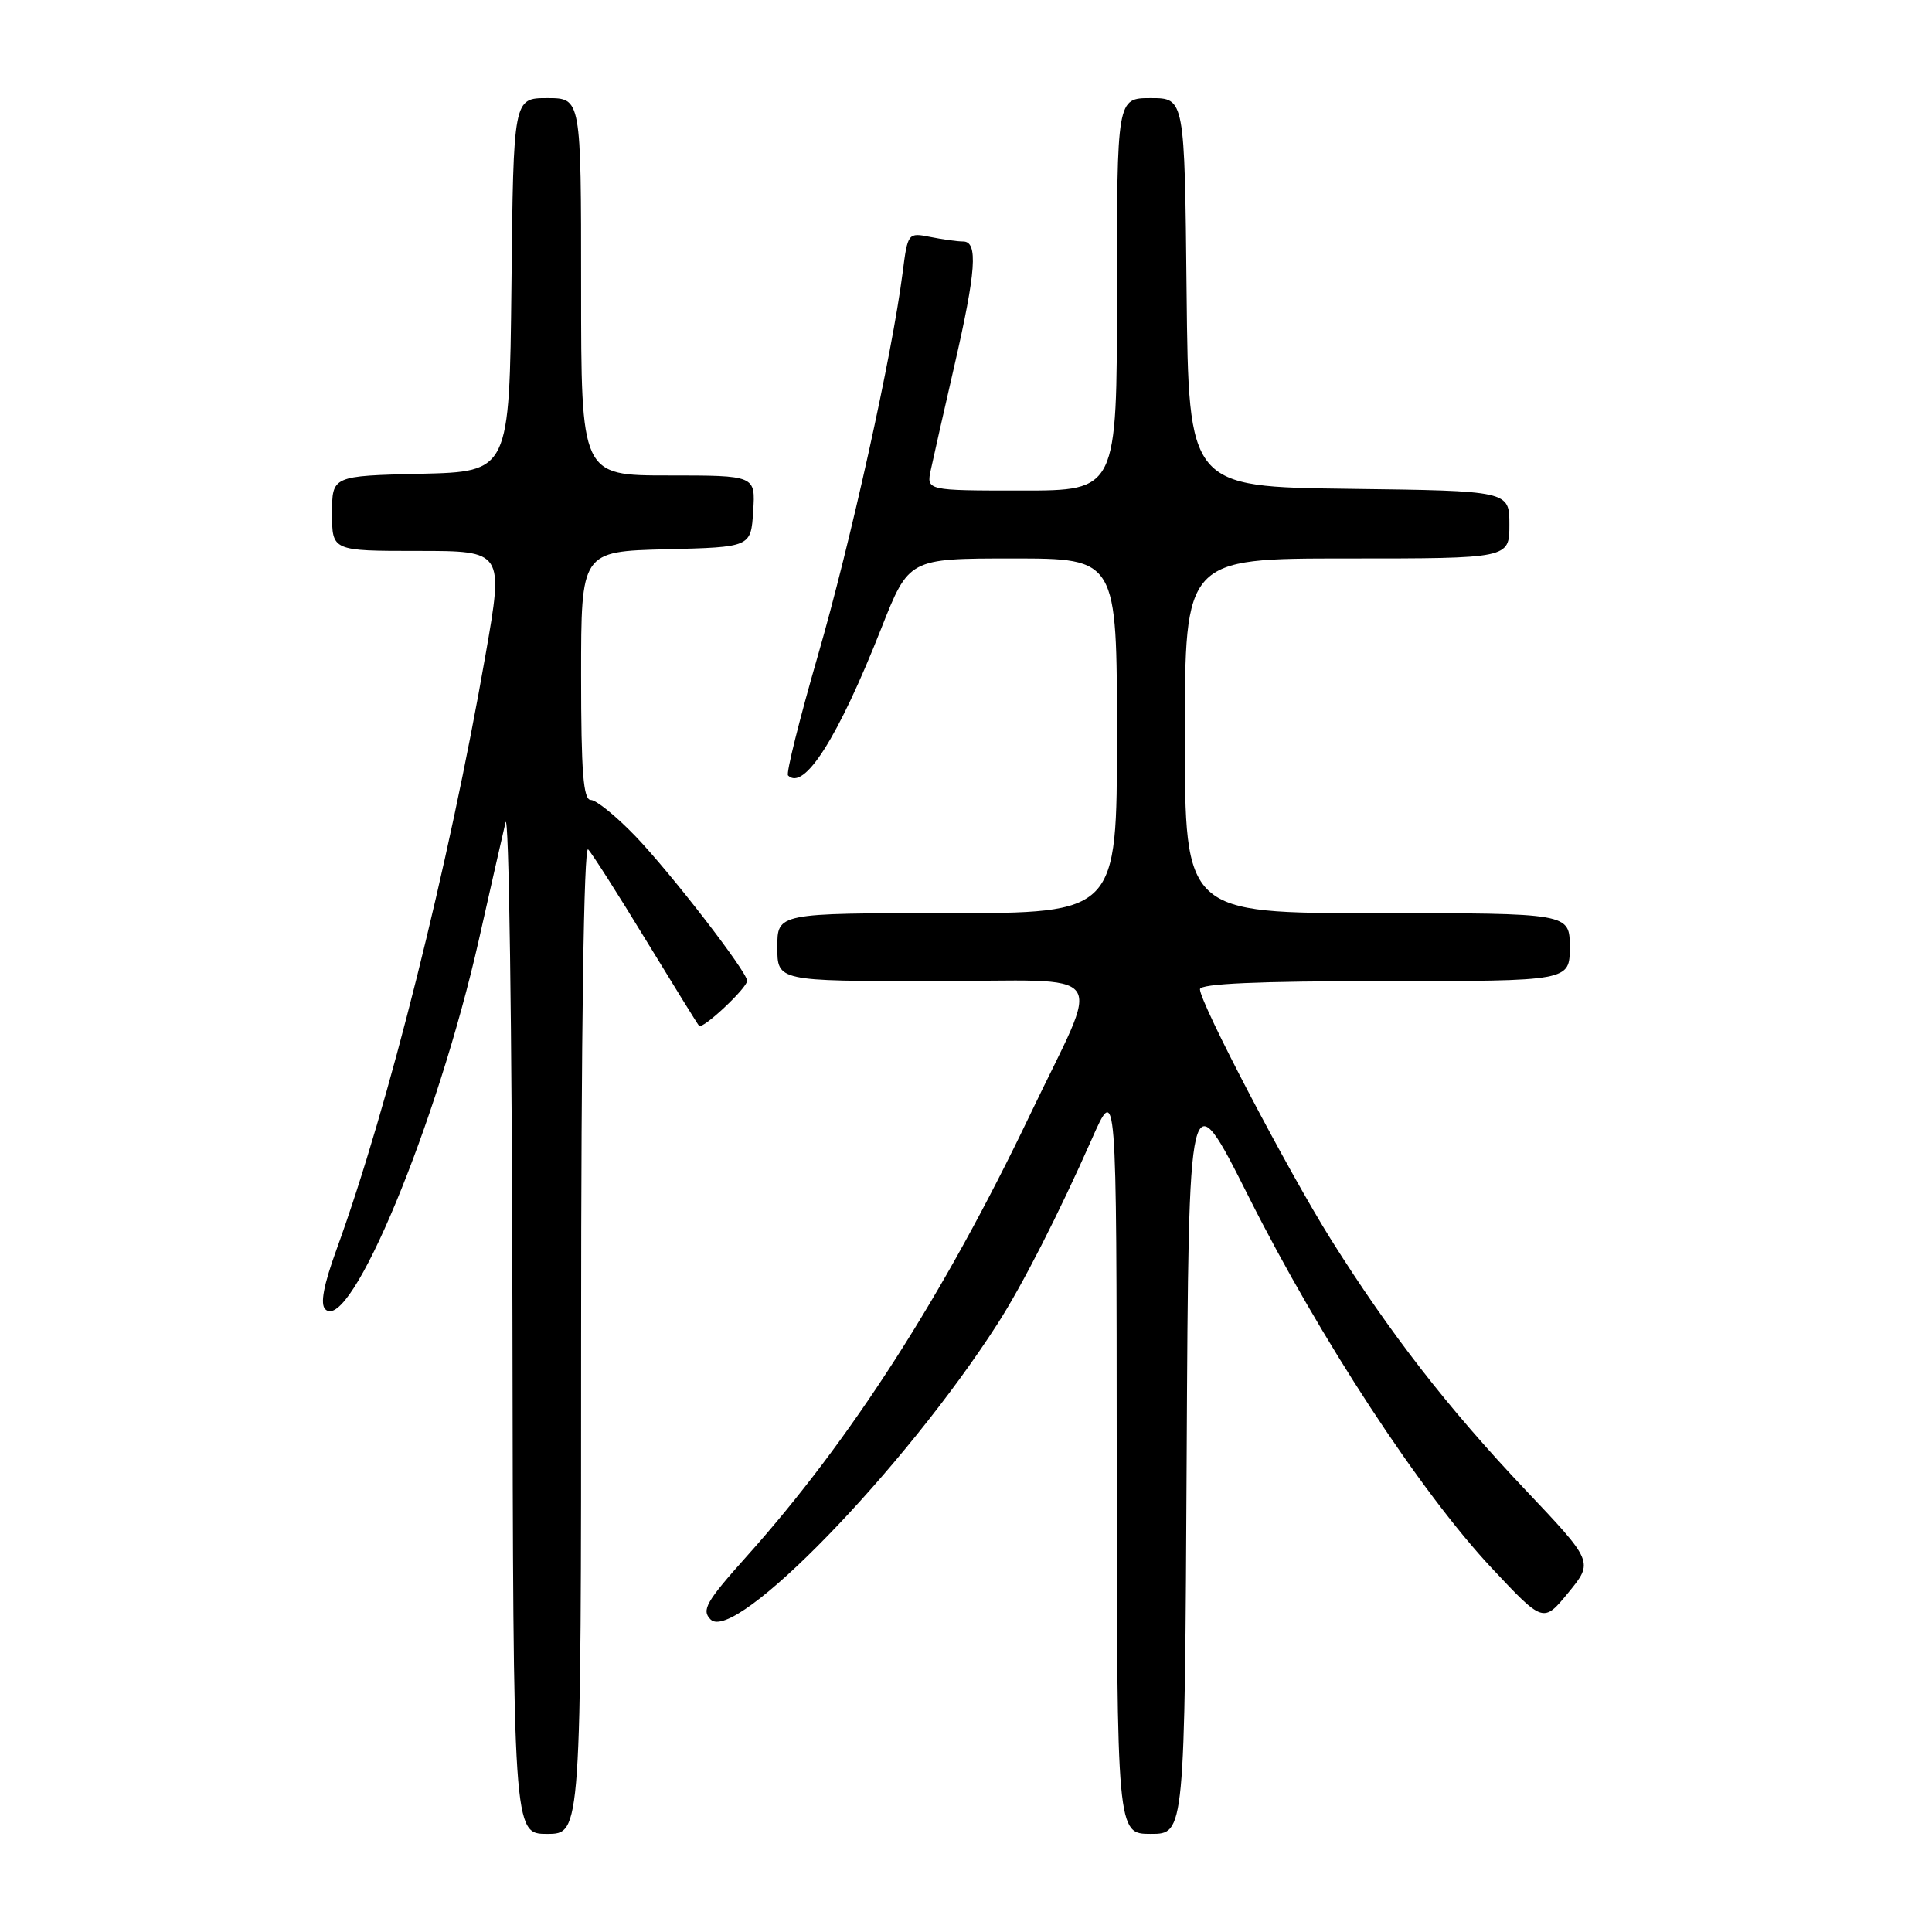 <?xml version="1.0" encoding="UTF-8" standalone="no"?>
<!DOCTYPE svg PUBLIC "-//W3C//DTD SVG 1.1//EN" "http://www.w3.org/Graphics/SVG/1.1/DTD/svg11.dtd" >
<svg xmlns="http://www.w3.org/2000/svg" xmlns:xlink="http://www.w3.org/1999/xlink" version="1.1" viewBox="0 0 256 256">
 <g >
 <path fill="currentColor"
d=" M 77.00 177.30 C 77.00 136.75 77.36 111.96 77.93 112.55 C 78.44 113.07 81.87 118.45 85.55 124.50 C 89.24 130.55 92.42 135.69 92.63 135.93 C 93.10 136.44 99.00 130.91 99.00 129.96 C 99.00 128.77 88.83 115.61 84.15 110.75 C 81.63 108.14 79.00 106.00 78.29 106.00 C 77.29 106.00 77.00 102.30 77.00 89.53 C 77.00 73.07 77.00 73.07 88.25 72.78 C 99.50 72.50 99.50 72.50 99.80 67.75 C 100.11 63.00 100.11 63.00 88.55 63.00 C 77.00 63.00 77.00 63.00 77.00 38.00 C 77.00 13.00 77.00 13.00 72.52 13.00 C 68.03 13.00 68.03 13.00 67.77 37.75 C 67.50 62.50 67.50 62.50 55.75 62.78 C 44.00 63.06 44.00 63.06 44.00 68.03 C 44.00 73.00 44.00 73.00 55.37 73.00 C 66.74 73.00 66.74 73.00 64.34 86.75 C 59.47 114.68 51.47 146.64 44.62 165.49 C 42.88 170.27 42.40 172.80 43.11 173.49 C 46.40 176.72 57.96 148.88 63.46 124.50 C 64.94 117.90 66.53 110.92 66.98 109.00 C 67.43 107.06 67.84 136.24 67.90 174.25 C 68.00 243.00 68.00 243.00 72.50 243.00 C 77.00 243.00 77.00 243.00 77.00 177.30 Z  M 157.24 192.87 C 157.50 142.74 157.50 142.74 165.46 158.58 C 174.90 177.37 188.19 197.67 197.67 207.79 C 204.50 215.07 204.50 215.07 207.83 211.01 C 211.15 206.95 211.15 206.95 202.09 197.38 C 191.82 186.53 184.18 176.68 176.38 164.27 C 170.68 155.19 159.00 132.88 159.00 131.08 C 159.00 130.34 166.68 130.00 183.50 130.00 C 208.00 130.00 208.00 130.00 208.00 125.50 C 208.00 121.00 208.00 121.00 182.50 121.00 C 157.00 121.00 157.00 121.00 157.00 97.50 C 157.00 74.00 157.00 74.00 178.50 74.00 C 200.00 74.00 200.00 74.00 200.00 69.52 C 200.00 65.04 200.00 65.04 178.75 64.77 C 157.50 64.50 157.50 64.50 157.23 38.75 C 156.97 13.00 156.97 13.00 152.48 13.00 C 148.00 13.00 148.00 13.00 148.00 39.00 C 148.00 65.00 148.00 65.00 135.38 65.00 C 122.75 65.00 122.75 65.00 123.34 62.25 C 123.66 60.74 125.06 54.55 126.45 48.50 C 129.34 35.94 129.62 32.00 127.63 32.00 C 126.87 32.00 124.91 31.73 123.27 31.40 C 120.31 30.81 120.28 30.86 119.60 36.15 C 118.21 47.04 112.69 71.96 108.37 86.88 C 105.93 95.33 104.14 102.48 104.42 102.75 C 106.54 104.87 111.07 97.72 116.77 83.27 C 120.43 74.00 120.43 74.00 134.21 74.00 C 148.00 74.00 148.00 74.00 148.00 97.50 C 148.00 121.00 148.00 121.00 125.50 121.00 C 103.00 121.00 103.00 121.00 103.00 125.50 C 103.00 130.00 103.00 130.00 123.57 130.00 C 147.69 130.00 146.03 127.71 136.45 147.78 C 125.09 171.56 112.74 190.81 98.95 206.21 C 93.56 212.23 92.92 213.35 94.16 214.59 C 97.37 217.80 119.78 194.72 132.17 175.43 C 135.43 170.37 140.30 160.81 144.64 151.00 C 147.95 143.50 147.95 143.50 147.97 193.25 C 148.00 243.00 148.00 243.00 152.49 243.00 C 156.98 243.00 156.98 243.00 157.24 192.87 Z "/>
</g>
</svg>